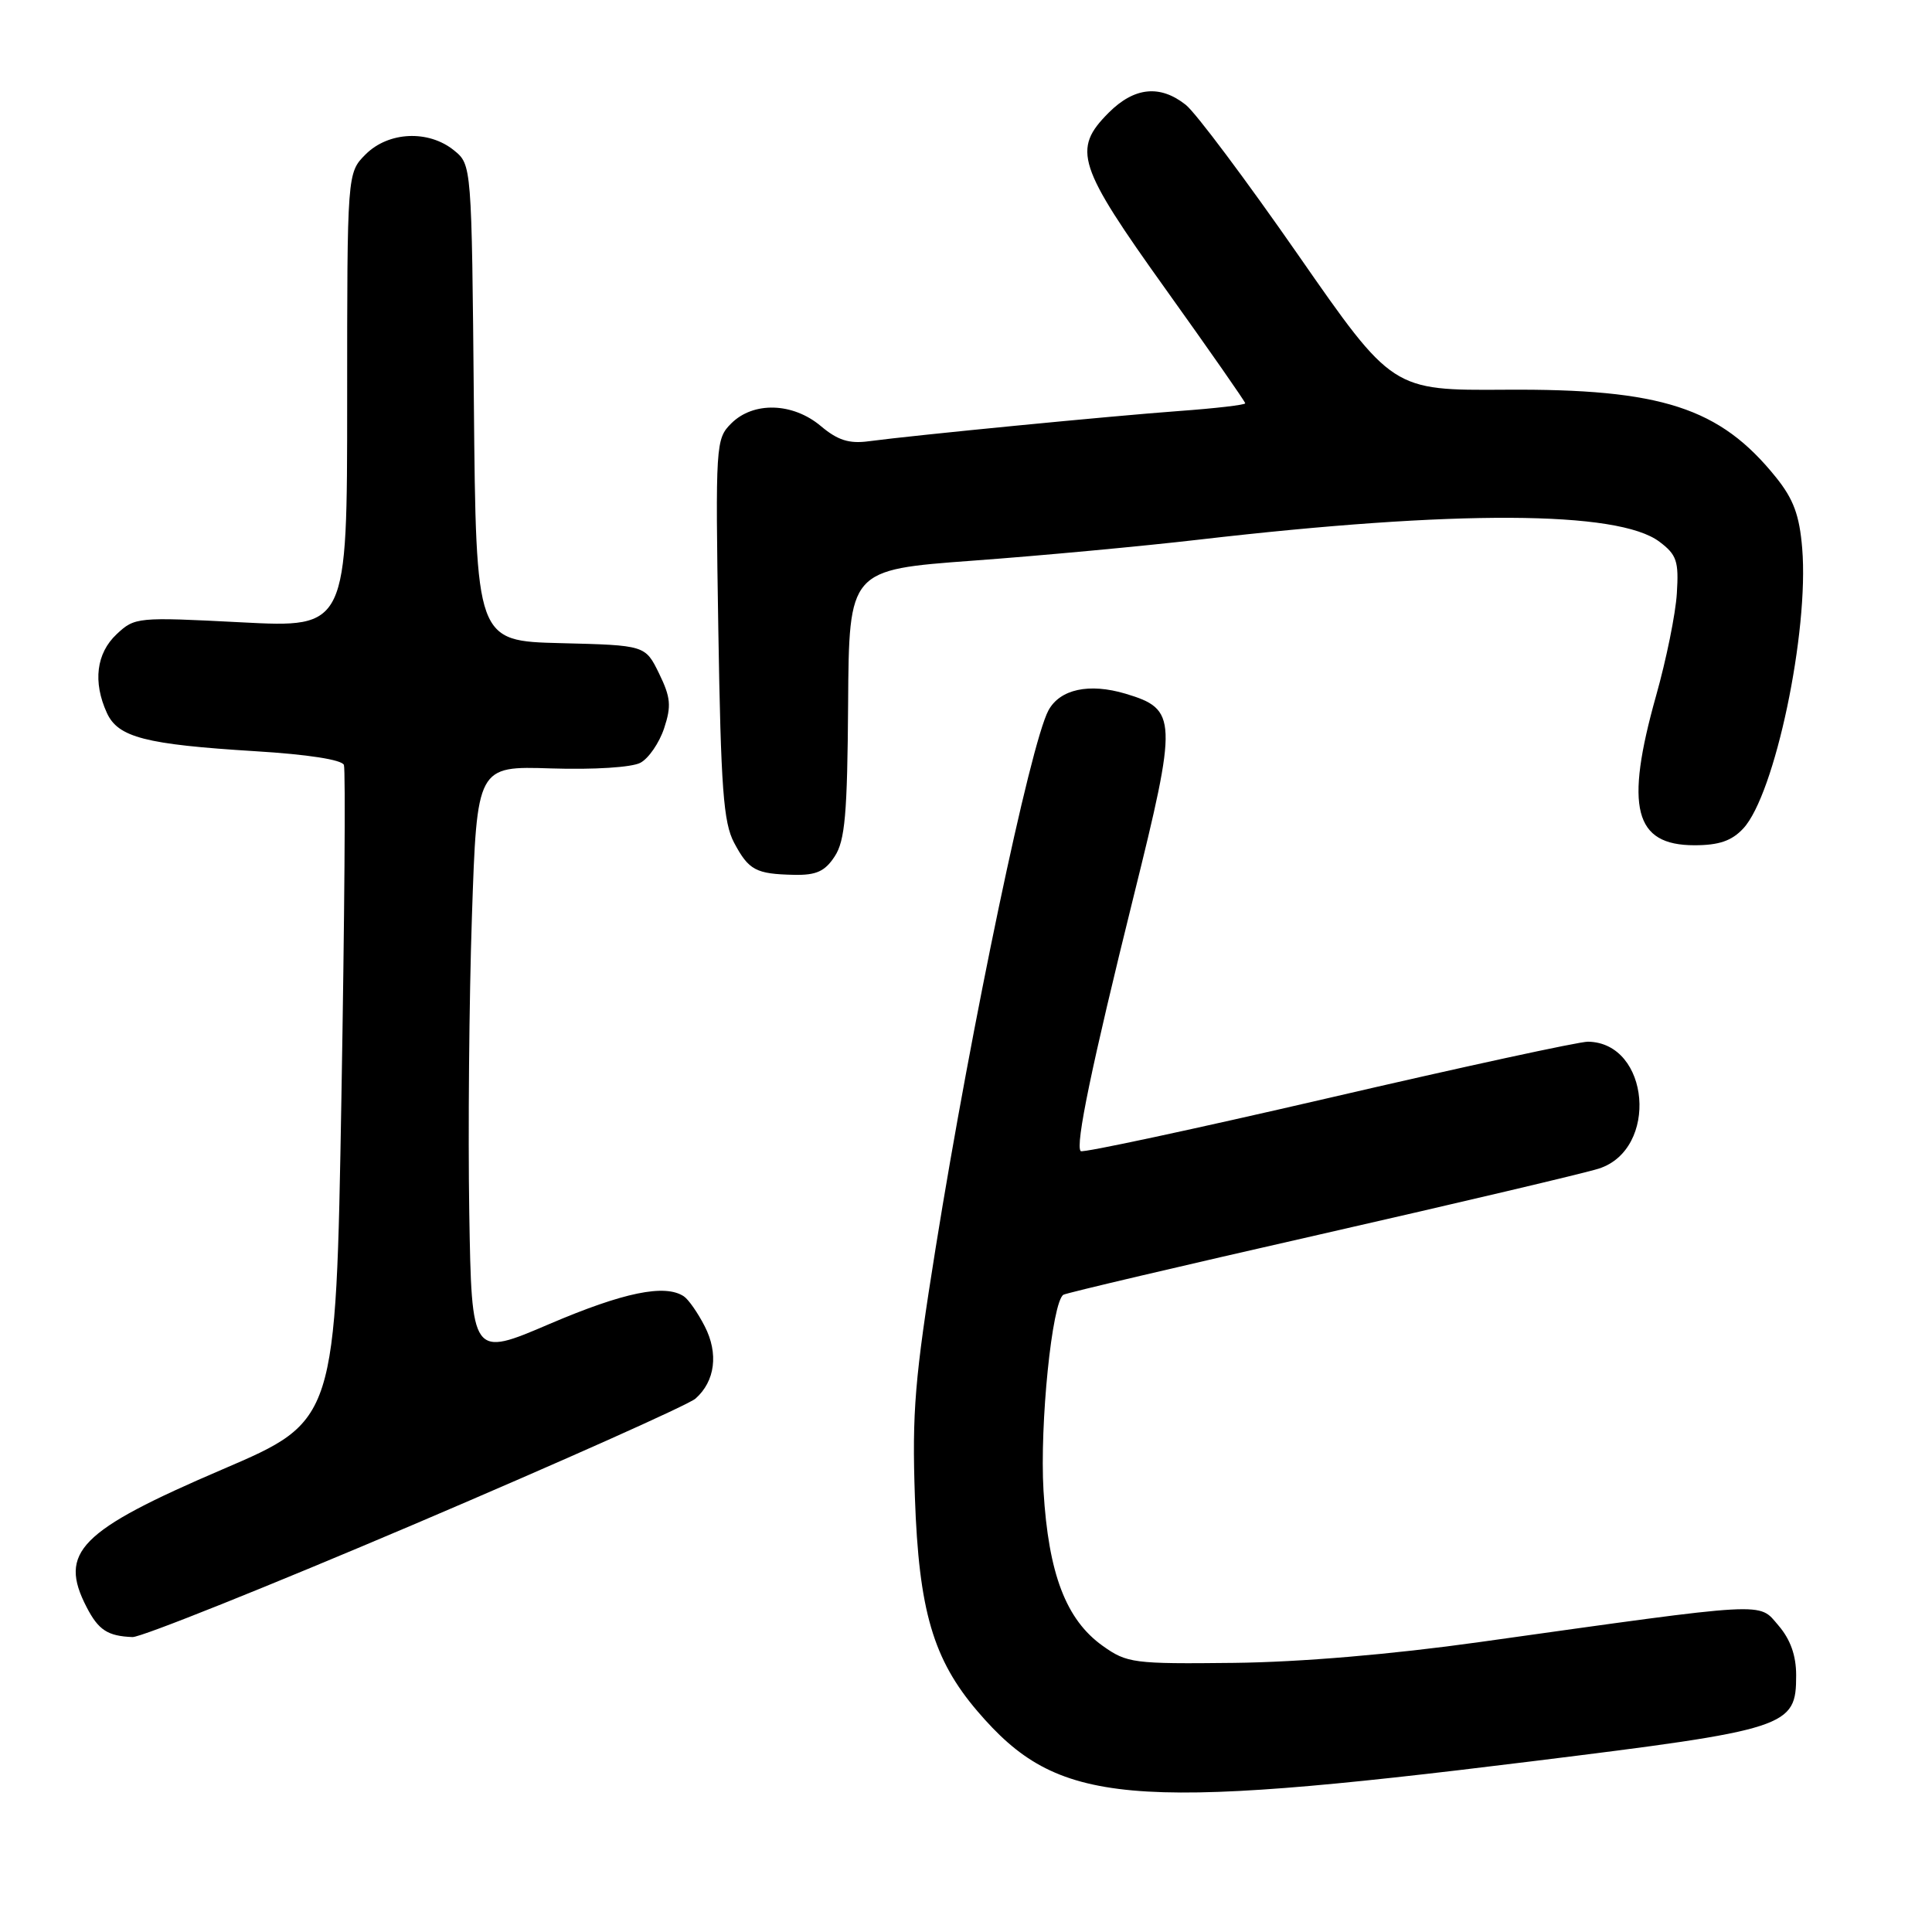 <?xml version="1.0" encoding="UTF-8" standalone="no"?>
<!DOCTYPE svg PUBLIC "-//W3C//DTD SVG 1.1//EN" "http://www.w3.org/Graphics/SVG/1.1/DTD/svg11.dtd" >
<svg xmlns="http://www.w3.org/2000/svg" xmlns:xlink="http://www.w3.org/1999/xlink" version="1.1" viewBox="0 0 256 256">
 <g >
 <path fill="currentColor"
d=" M 202.84 233.40 C 237.04 229.17 238.00 228.86 238.00 221.98 C 238.00 219.36 237.24 217.23 235.65 215.38 C 232.97 212.26 234.76 212.16 196.00 217.59 C 184.37 219.22 172.30 220.24 163.50 220.34 C 150.18 220.49 149.34 220.38 146.12 218.09 C 141.25 214.62 138.93 208.54 138.27 197.53 C 137.75 188.72 139.40 172.49 140.91 171.56 C 141.27 171.33 156.63 167.72 175.03 163.54 C 193.44 159.35 210.00 155.44 211.84 154.85 C 219.82 152.30 218.63 138.16 210.42 138.03 C 209.28 138.01 193.79 141.37 176.01 145.50 C 158.22 149.62 143.45 152.79 143.20 152.53 C 142.45 151.79 144.67 141.13 150.21 118.78 C 156.06 95.20 156.01 93.98 149.14 91.92 C 144.31 90.48 140.44 91.32 138.92 94.14 C 136.50 98.67 128.76 135.56 123.97 165.41 C 121.21 182.62 120.84 187.10 121.23 198.41 C 121.75 213.40 123.65 219.89 129.53 226.76 C 140.19 239.22 149.21 240.04 202.84 233.40 Z  M 55.06 201.90 C 74.55 193.59 91.25 186.13 92.16 185.32 C 94.76 183.02 95.23 179.34 93.38 175.74 C 92.47 173.96 91.22 172.17 90.61 171.77 C 88.11 170.11 82.63 171.24 72.84 175.42 C 62.50 179.85 62.50 179.85 62.18 160.67 C 62.01 150.13 62.16 132.50 62.53 121.50 C 63.20 101.50 63.20 101.50 73.04 101.82 C 78.70 102.00 83.73 101.68 84.86 101.07 C 85.95 100.49 87.36 98.43 88.00 96.50 C 88.98 93.54 88.87 92.40 87.33 89.24 C 85.50 85.50 85.50 85.50 74.29 85.22 C 63.08 84.94 63.08 84.94 62.79 53.38 C 62.50 21.82 62.50 21.82 60.14 19.91 C 56.77 17.19 51.48 17.43 48.45 20.45 C 46.00 22.91 46.00 22.91 46.00 53.05 C 46.00 83.19 46.00 83.19 31.95 82.46 C 18.18 81.75 17.86 81.78 15.45 84.04 C 12.76 86.57 12.29 90.36 14.16 94.46 C 15.64 97.71 19.26 98.64 33.83 99.54 C 40.77 99.96 45.31 100.67 45.57 101.36 C 45.80 101.99 45.65 121.80 45.24 145.38 C 44.50 188.26 44.50 188.26 29.50 194.69 C 10.50 202.84 7.71 205.67 11.48 212.96 C 13.05 216.00 14.27 216.79 17.56 216.92 C 18.69 216.96 35.56 210.20 55.06 201.90 Z  M 110.60 113.48 C 111.97 111.40 112.28 107.88 112.38 93.23 C 112.50 75.50 112.50 75.50 128.91 74.29 C 137.93 73.63 151.43 72.37 158.91 71.50 C 192.93 67.56 214.41 67.65 219.88 71.78 C 222.18 73.51 222.46 74.36 222.19 78.63 C 222.03 81.31 220.79 87.41 219.44 92.19 C 215.27 107.03 216.54 112.00 224.52 112.00 C 227.78 112.00 229.46 111.42 230.99 109.78 C 235.18 105.28 239.72 83.71 238.80 72.65 C 238.44 68.27 237.65 66.13 235.32 63.24 C 227.89 54.01 220.16 51.50 199.50 51.64 C 184.50 51.74 184.50 51.74 172.00 33.76 C 165.12 23.87 158.43 14.92 157.12 13.89 C 153.71 11.19 150.31 11.54 146.92 14.92 C 142.05 19.80 142.73 21.93 154.50 38.38 C 160.28 46.46 165.00 53.23 165.00 53.44 C 165.00 53.65 161.06 54.11 156.25 54.46 C 147.35 55.11 121.28 57.65 115.10 58.47 C 112.51 58.82 110.99 58.33 108.77 56.46 C 105.05 53.33 99.82 53.18 96.89 56.11 C 94.84 58.16 94.79 58.85 95.18 83.36 C 95.52 104.49 95.86 109.00 97.27 111.66 C 99.22 115.32 100.15 115.81 105.23 115.92 C 108.16 115.98 109.31 115.46 110.60 113.48 Z "/>
</g>
</svg>